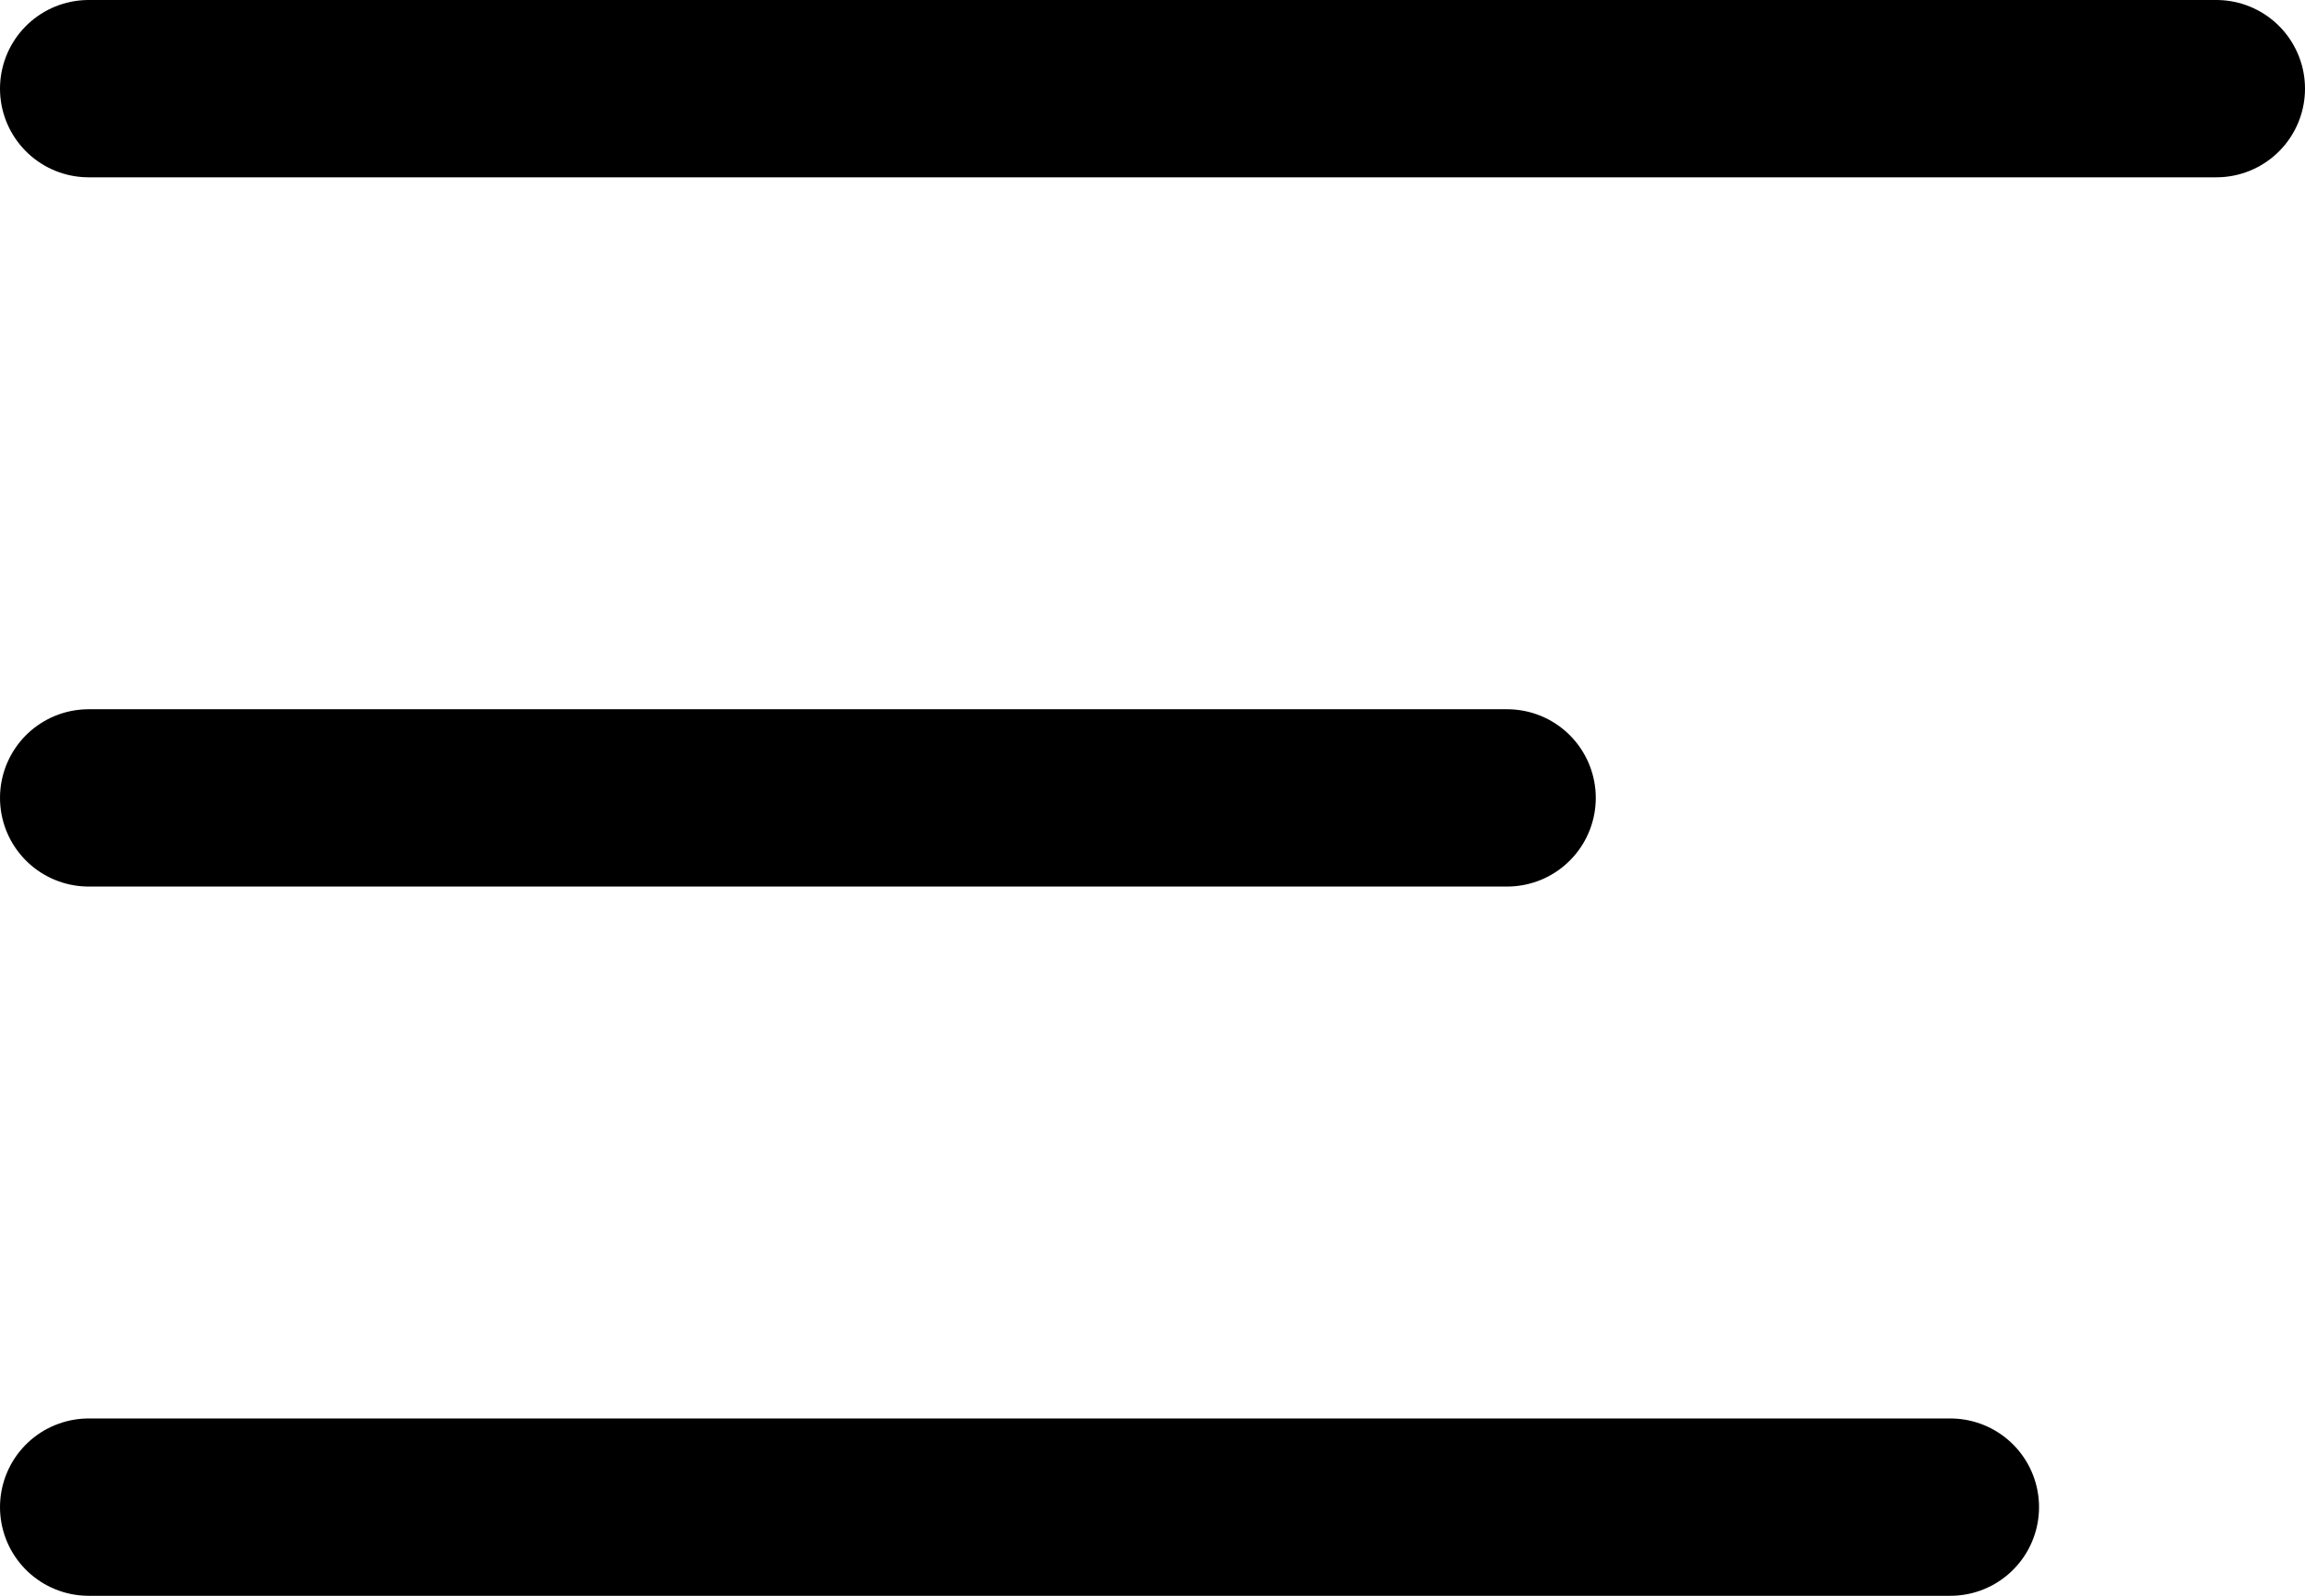 <svg width="26" height="18" viewBox="0 0 26 18" fill="none" xmlns="http://www.w3.org/2000/svg">
<line x1="1" y1="1" x2="25" y2="1" stroke="black" stroke-width="2" stroke-linecap="round"/>
<line x1="1" y1="9" x2="17" y2="9" stroke="black" stroke-width="2" stroke-linecap="round"/>
<line x1="1" y1="17" x2="22" y2="17" stroke="black" stroke-width="2" stroke-linecap="round"/>
</svg>
